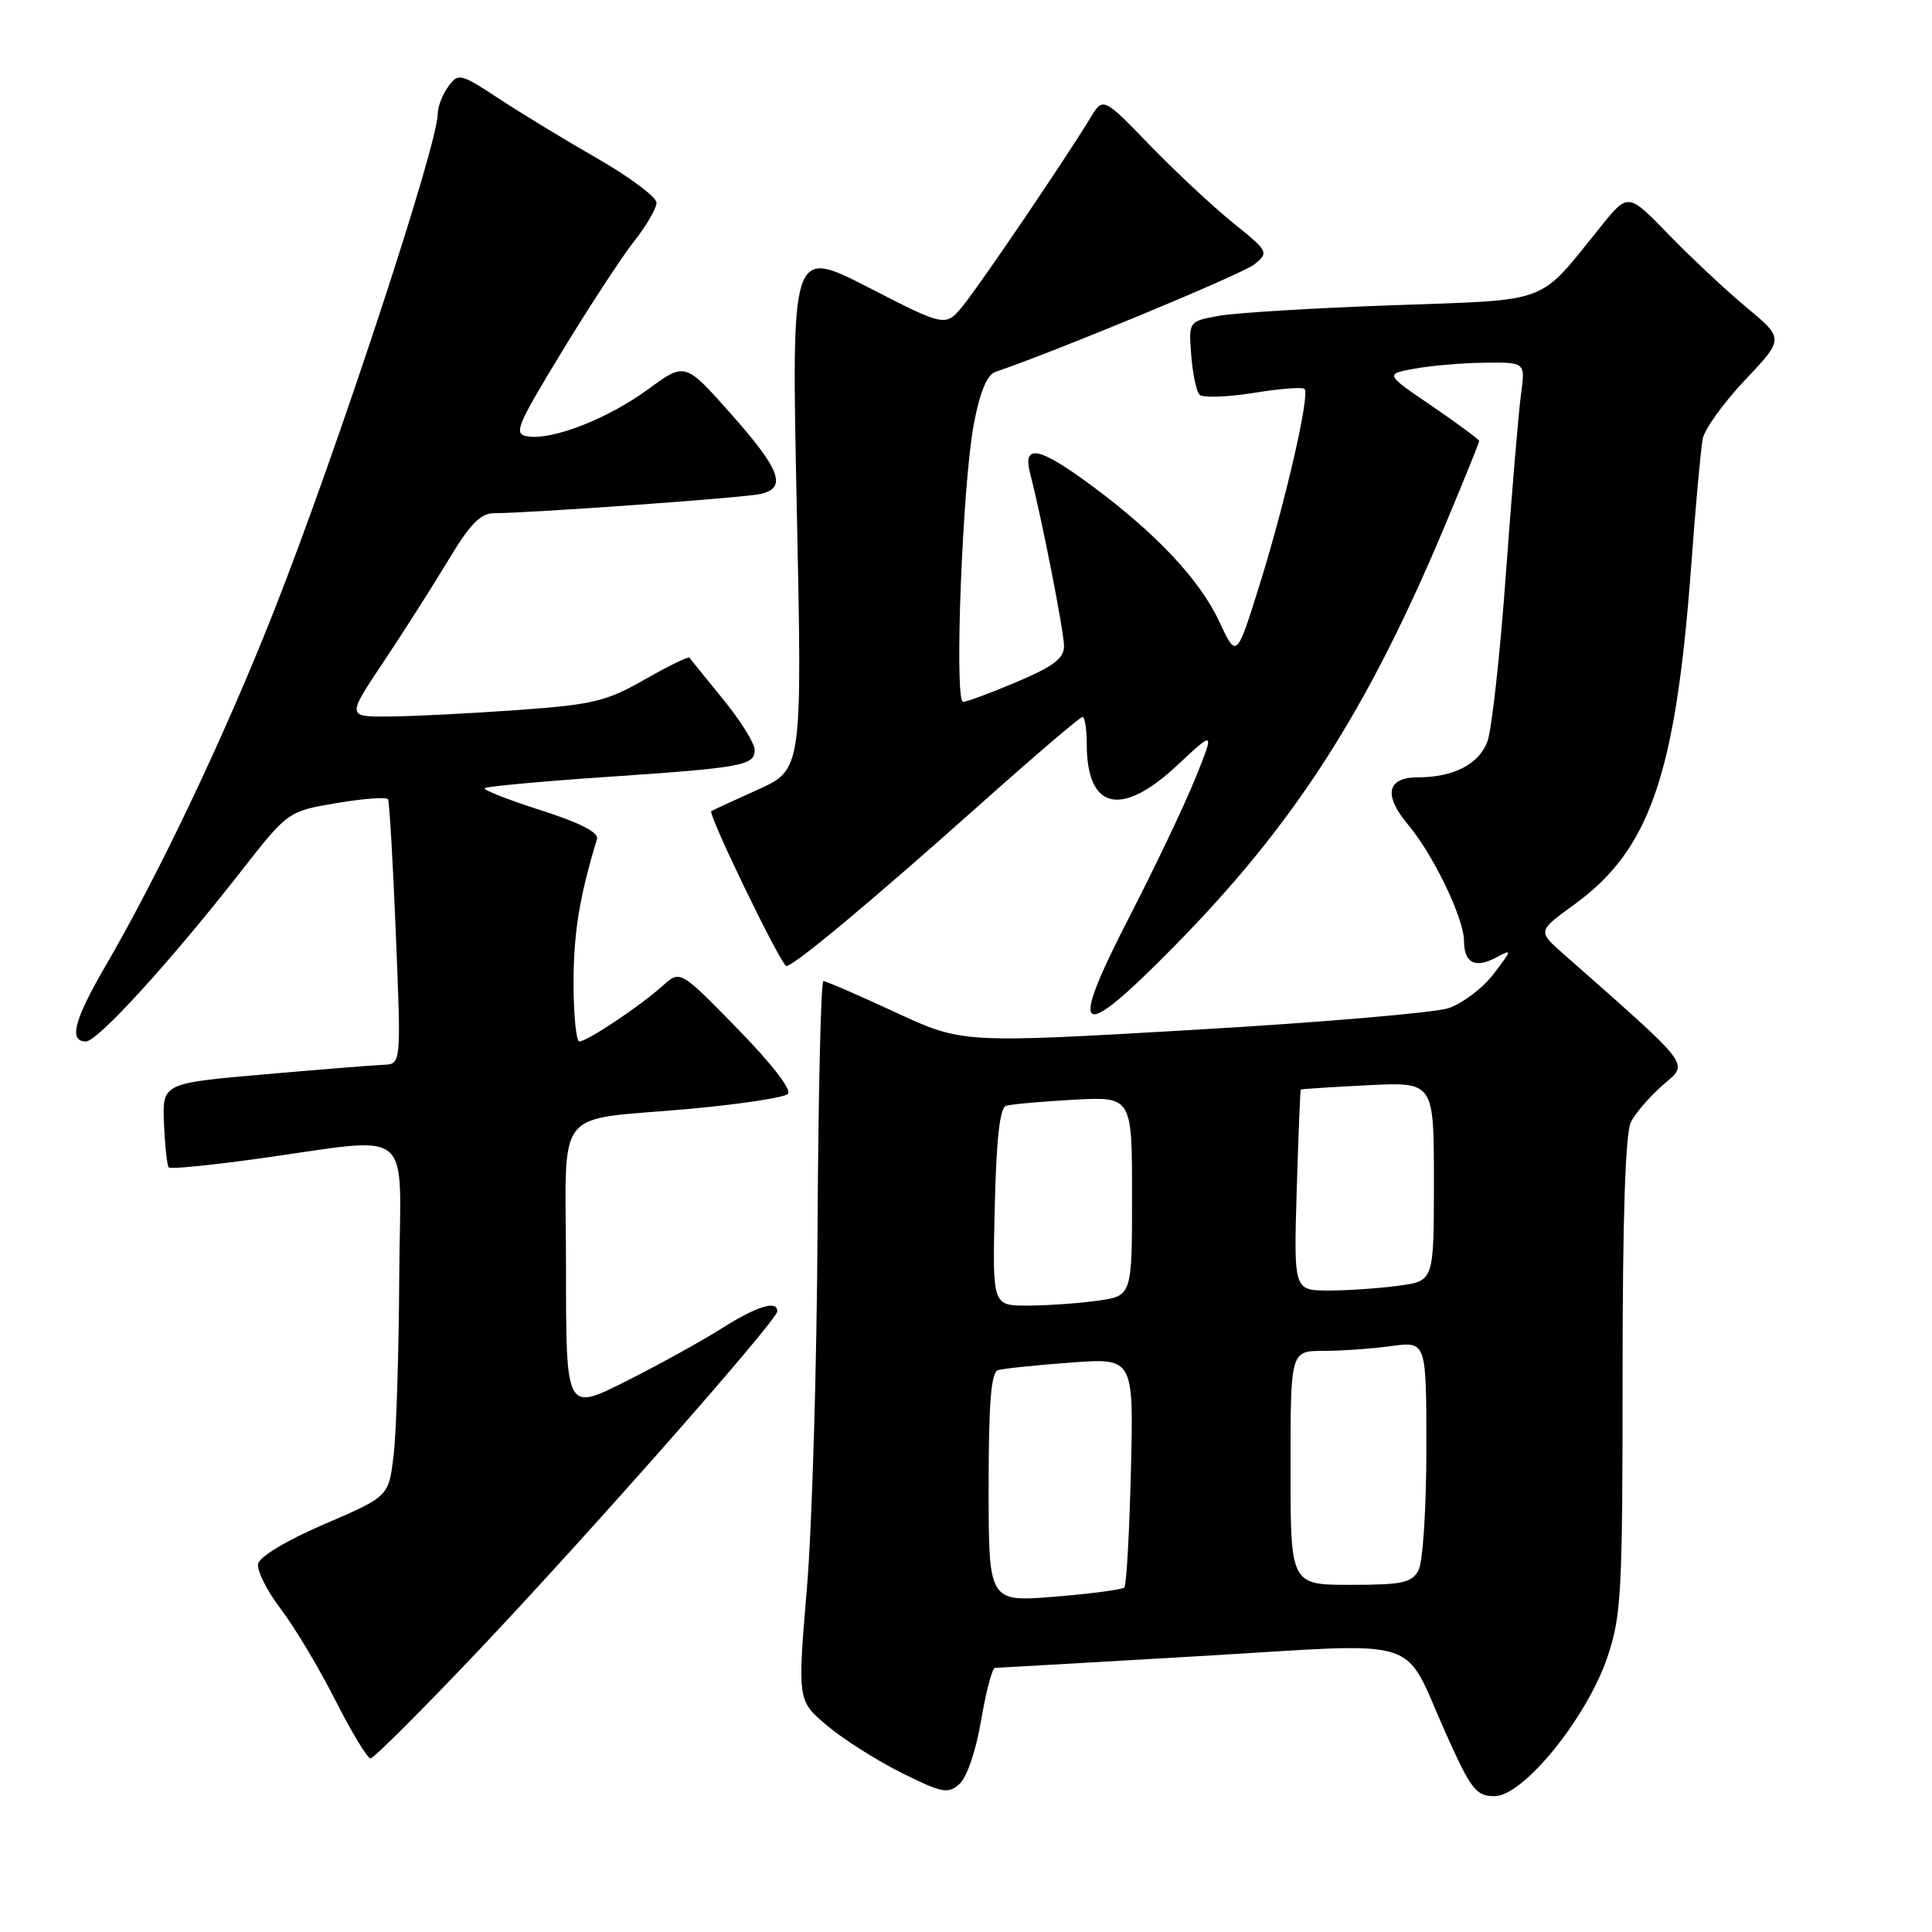 <?xml version="1.0" encoding="UTF-8" standalone="no"?>
<!DOCTYPE svg PUBLIC "-//W3C//DTD SVG 1.1//EN" "http://www.w3.org/Graphics/SVG/1.1/DTD/svg11.dtd" >
<svg xmlns="http://www.w3.org/2000/svg" xmlns:xlink="http://www.w3.org/1999/xlink" version="1.1" viewBox="0 0 256 256">
 <g >
 <path fill="currentColor"
d=" M 130.01 227.91 C 130.66 224.11 131.48 221.00 131.84 221.00 C 132.20 221.00 144.36 220.30 158.86 219.45 C 189.35 217.67 185.67 216.51 191.61 229.75 C 194.94 237.16 195.59 238.00 198.04 238.00 C 201.86 238.00 210.26 227.63 212.99 219.58 C 214.84 214.10 215.00 211.05 215.00 182.24 C 215.00 161.40 215.37 150.14 216.10 148.68 C 216.71 147.48 218.62 145.27 220.35 143.76 C 223.79 140.77 224.52 141.72 207.12 126.36 C 203.74 123.38 203.74 123.38 208.62 119.84 C 218.62 112.58 222.04 102.66 224.09 75.00 C 224.67 67.03 225.37 59.44 225.62 58.14 C 225.88 56.84 228.41 53.33 231.25 50.33 C 236.40 44.88 236.40 44.88 231.45 40.76 C 228.73 38.50 224.08 34.14 221.12 31.09 C 215.73 25.53 215.73 25.53 212.12 30.01 C 203.66 40.48 205.79 39.68 184.44 40.45 C 174.02 40.82 163.70 41.45 161.50 41.85 C 157.50 42.58 157.50 42.58 157.84 47.04 C 158.03 49.49 158.52 51.86 158.94 52.30 C 159.35 52.73 162.55 52.63 166.04 52.07 C 169.53 51.51 172.60 51.26 172.86 51.53 C 173.60 52.27 170.32 66.56 166.91 77.46 C 163.85 87.26 163.85 87.26 161.57 82.38 C 159.00 76.85 153.21 70.68 144.64 64.34 C 137.67 59.18 135.46 58.74 136.50 62.75 C 138.05 68.72 140.97 83.62 140.99 85.60 C 141.00 87.23 139.60 88.29 134.75 90.35 C 131.31 91.81 128.10 93.00 127.62 93.00 C 126.41 93.00 127.53 64.09 129.04 56.17 C 129.83 51.99 130.79 49.66 131.87 49.29 C 140.11 46.48 164.65 36.30 166.21 35.03 C 168.16 33.45 168.09 33.32 163.35 29.50 C 160.68 27.34 155.72 22.71 152.33 19.21 C 146.16 12.83 146.16 12.83 144.45 15.67 C 141.36 20.78 130.07 37.44 127.67 40.42 C 125.31 43.35 125.31 43.35 115.08 38.09 C 104.85 32.84 104.85 32.84 105.58 67.41 C 106.30 101.97 106.30 101.97 100.40 104.64 C 97.15 106.10 94.39 107.38 94.25 107.48 C 93.76 107.85 103.52 127.99 104.20 128.00 C 105.20 128.00 115.56 119.36 130.18 106.31 C 137.16 100.09 143.12 95.00 143.43 95.00 C 143.74 95.00 144.00 96.60 144.00 98.57 C 144.00 107.30 148.56 108.37 156.02 101.38 C 160.95 96.77 160.95 96.77 158.39 103.13 C 156.97 106.64 153.09 114.80 149.75 121.29 C 141.38 137.53 142.75 138.45 155.69 125.29 C 171.55 109.16 181.19 94.17 191.50 69.55 C 193.98 63.64 196.00 58.65 196.00 58.44 C 196.00 58.24 193.19 56.16 189.75 53.81 C 183.50 49.56 183.50 49.56 187.50 48.84 C 189.70 48.44 193.89 48.09 196.81 48.06 C 202.12 48.00 202.12 48.00 201.54 52.25 C 201.22 54.59 200.32 65.28 199.54 76.01 C 198.77 86.74 197.66 96.76 197.08 98.28 C 195.95 101.27 192.58 103.00 187.90 103.00 C 183.78 103.00 183.27 105.34 186.55 109.24 C 189.89 113.19 193.98 121.68 193.99 124.69 C 194.00 127.61 195.46 128.36 198.23 126.88 C 200.42 125.71 200.40 125.79 197.89 129.08 C 196.45 130.96 193.75 132.99 191.89 133.60 C 190.02 134.20 174.78 135.50 158.00 136.47 C 127.50 138.24 127.50 138.24 118.61 134.12 C 113.72 131.85 109.45 130.00 109.11 130.00 C 108.77 130.00 108.43 144.74 108.33 162.75 C 108.24 180.76 107.61 202.21 106.92 210.42 C 105.67 225.34 105.67 225.34 109.58 228.64 C 111.74 230.46 116.19 233.28 119.48 234.92 C 124.90 237.61 125.63 237.74 127.16 236.36 C 128.13 235.48 129.35 231.88 130.01 227.91 Z  M 63.36 218.75 C 78.14 203.15 102.99 174.94 103.00 173.75 C 103.00 172.23 100.27 173.08 95.61 176.03 C 92.98 177.70 87.27 180.85 82.92 183.04 C 75.00 187.02 75.00 187.02 75.00 168.13 C 75.00 146.02 72.99 148.61 91.50 146.92 C 98.10 146.31 103.91 145.43 104.41 144.95 C 104.95 144.44 102.19 140.87 97.72 136.31 C 90.13 128.53 90.13 128.53 87.81 130.62 C 84.92 133.24 77.79 138.00 76.77 138.00 C 76.35 138.00 76.00 134.50 76.00 130.22 C 76.00 123.63 76.78 118.83 79.10 111.19 C 79.37 110.31 76.90 109.04 71.66 107.36 C 67.34 105.98 64.00 104.67 64.23 104.44 C 64.46 104.21 71.59 103.55 80.07 102.97 C 98.42 101.73 100.00 101.44 100.00 99.37 C 100.00 98.49 98.11 95.47 95.80 92.64 C 93.49 89.81 91.49 87.34 91.36 87.14 C 91.23 86.95 88.56 88.25 85.44 90.03 C 80.37 92.93 78.58 93.37 68.63 94.08 C 62.51 94.52 54.90 94.91 51.72 94.94 C 45.94 95.00 45.94 95.00 50.79 87.75 C 53.45 83.76 57.32 77.69 59.39 74.25 C 62.29 69.42 63.68 68.00 65.49 68.00 C 70.12 68.00 98.55 65.96 100.75 65.46 C 104.32 64.67 103.44 62.26 96.89 54.88 C 90.78 47.99 90.78 47.99 85.95 51.53 C 80.63 55.44 73.28 58.33 69.97 57.83 C 68.00 57.53 68.36 56.64 74.46 46.59 C 78.10 40.60 82.41 34.01 84.04 31.95 C 85.67 29.89 86.99 27.60 86.99 26.86 C 86.98 26.11 83.49 23.50 79.24 21.05 C 74.98 18.61 69.09 15.03 66.14 13.09 C 60.98 9.70 60.73 9.64 59.39 11.48 C 58.63 12.53 58.00 14.15 58.00 15.09 C 58.00 19.23 44.54 60.09 36.29 80.99 C 29.75 97.55 21.10 115.77 13.88 128.17 C 9.80 135.19 9.09 138.00 11.38 138.00 C 12.93 138.00 22.54 127.47 31.90 115.50 C 38.16 107.50 38.16 107.50 44.62 106.41 C 48.17 105.81 51.23 105.58 51.41 105.91 C 51.60 106.23 52.07 114.26 52.45 123.75 C 53.16 141.00 53.16 141.00 50.83 141.09 C 49.55 141.14 42.42 141.71 35.00 142.36 C 21.50 143.54 21.50 143.54 21.73 148.92 C 21.86 151.88 22.14 154.48 22.37 154.70 C 22.59 154.92 27.66 154.43 33.63 153.61 C 55.46 150.62 53.01 148.63 52.90 169.35 C 52.85 179.33 52.51 189.93 52.15 192.89 C 51.50 198.29 51.50 198.29 43.00 201.95 C 38.01 204.09 34.38 206.27 34.20 207.22 C 34.03 208.11 35.37 210.79 37.19 213.18 C 39.01 215.56 42.26 221.00 44.42 225.26 C 46.58 229.52 48.68 233.00 49.10 233.00 C 49.51 233.00 55.93 226.59 63.36 218.75 Z  M 131.00 197.11 C 131.00 185.84 131.32 181.84 132.25 181.55 C 132.94 181.34 137.26 180.89 141.86 180.55 C 150.22 179.93 150.22 179.93 149.85 194.89 C 149.65 203.11 149.26 210.07 148.98 210.35 C 148.70 210.63 144.54 211.18 139.74 211.57 C 131.00 212.28 131.00 212.28 131.00 197.11 Z  M 171.00 194.50 C 171.00 179.00 171.00 179.00 175.36 179.00 C 177.76 179.00 181.81 178.71 184.36 178.36 C 189.00 177.73 189.00 177.73 189.00 191.93 C 189.00 199.81 188.54 206.99 187.96 208.07 C 187.07 209.73 185.82 210.00 178.96 210.00 C 171.00 210.00 171.00 210.00 171.00 194.50 Z  M 131.81 159.95 C 132.02 150.94 132.48 146.78 133.31 146.52 C 133.96 146.32 137.99 145.96 142.25 145.72 C 150.00 145.30 150.00 145.30 150.00 158.51 C 150.00 171.73 150.00 171.73 145.36 172.36 C 142.81 172.71 138.65 173.00 136.11 173.00 C 131.50 173.00 131.50 173.00 131.81 159.95 Z  M 171.82 157.75 C 172.04 150.46 172.29 144.44 172.36 144.37 C 172.44 144.30 176.44 144.04 181.25 143.80 C 190.00 143.36 190.00 143.36 190.00 156.54 C 190.00 169.73 190.00 169.73 185.36 170.36 C 182.81 170.71 178.63 171.00 176.07 171.00 C 171.43 171.00 171.43 171.00 171.82 157.75 Z "/>
</g>
</svg>